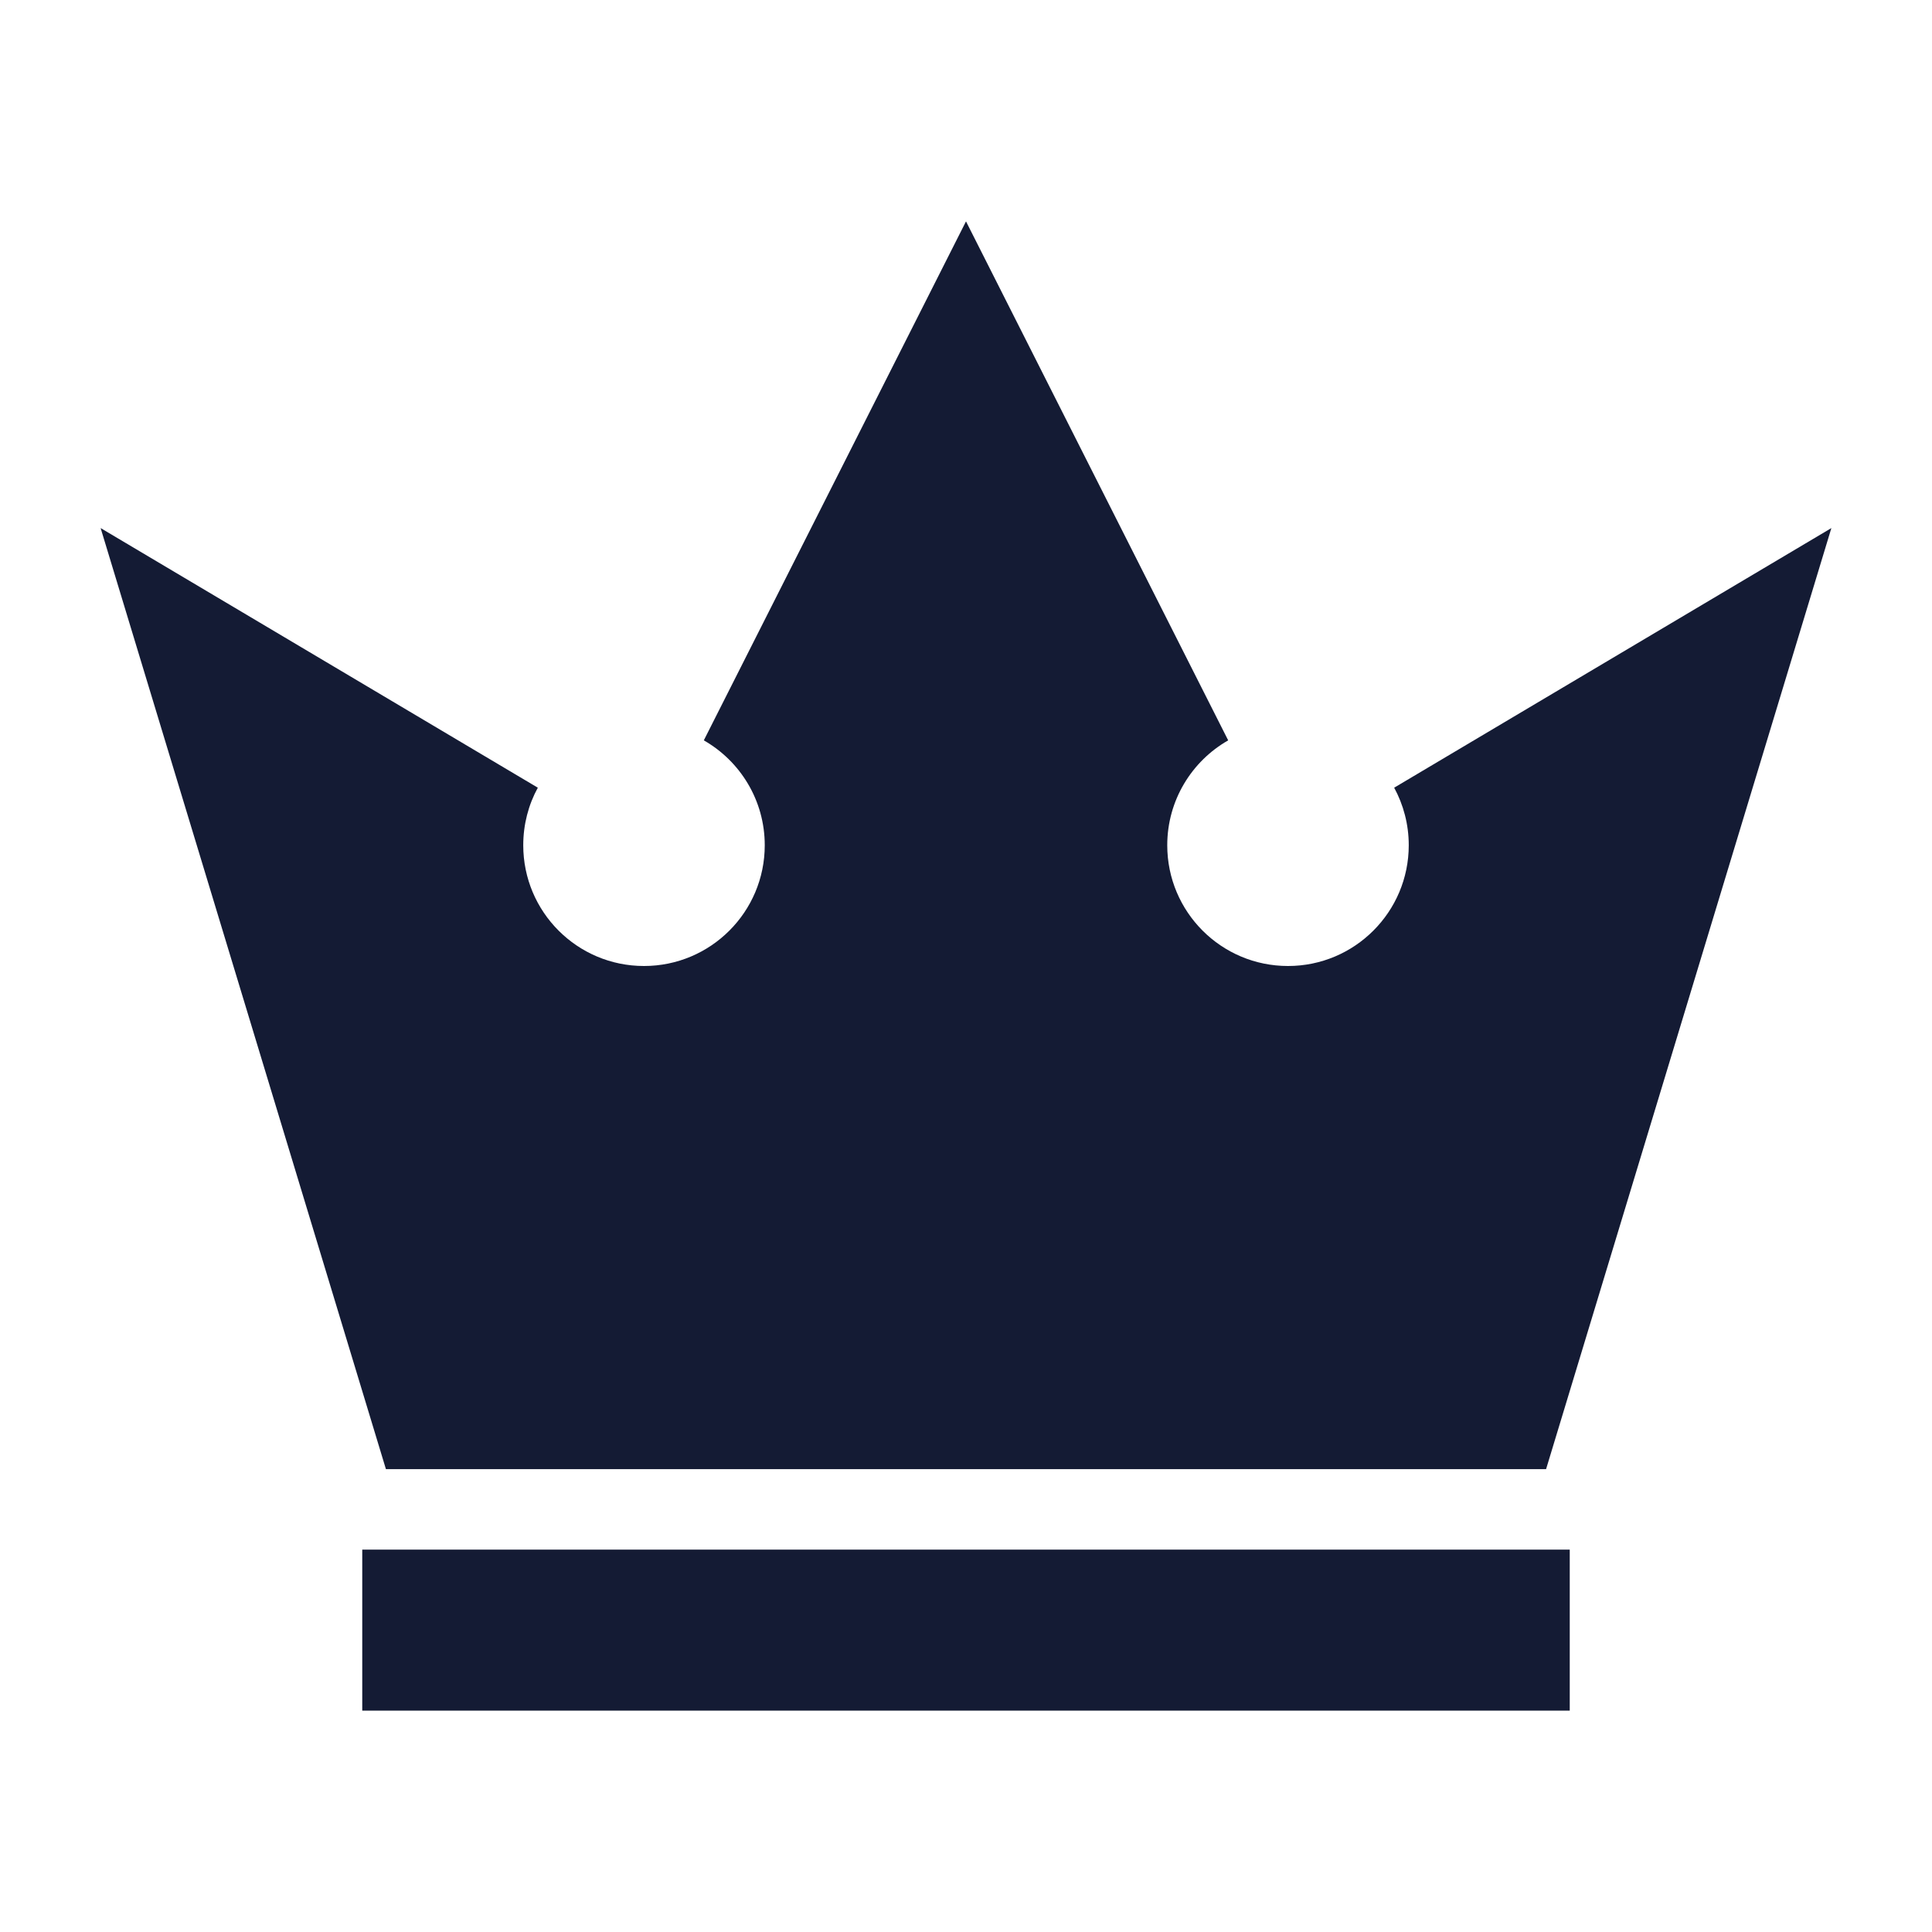 <svg width="24" height="24" viewBox="0 0 24 24" fill="none" xmlns="http://www.w3.org/2000/svg">
<path fill-rule="evenodd" clip-rule="evenodd" d="M4.5 19.25H19.5V21.25H4.5V19.25Z" fill="#141B34"/>
<path d="M15.257 9.197L12 2.75L8.743 9.197C9.195 9.455 9.5 9.942 9.5 10.5C9.5 11.328 8.828 12 8 12C7.171 12 6.5 11.328 6.5 10.5C6.5 10.241 6.565 9.997 6.681 9.785L1.25 6.56L4.794 18.25H19.206L22.75 6.56L17.319 9.785C17.434 9.997 17.5 10.241 17.5 10.5C17.5 11.328 16.828 12 16 12C15.171 12 14.5 11.328 14.5 10.5C14.5 9.942 14.805 9.455 15.257 9.197Z" fill="#141B34"/>
</svg>
